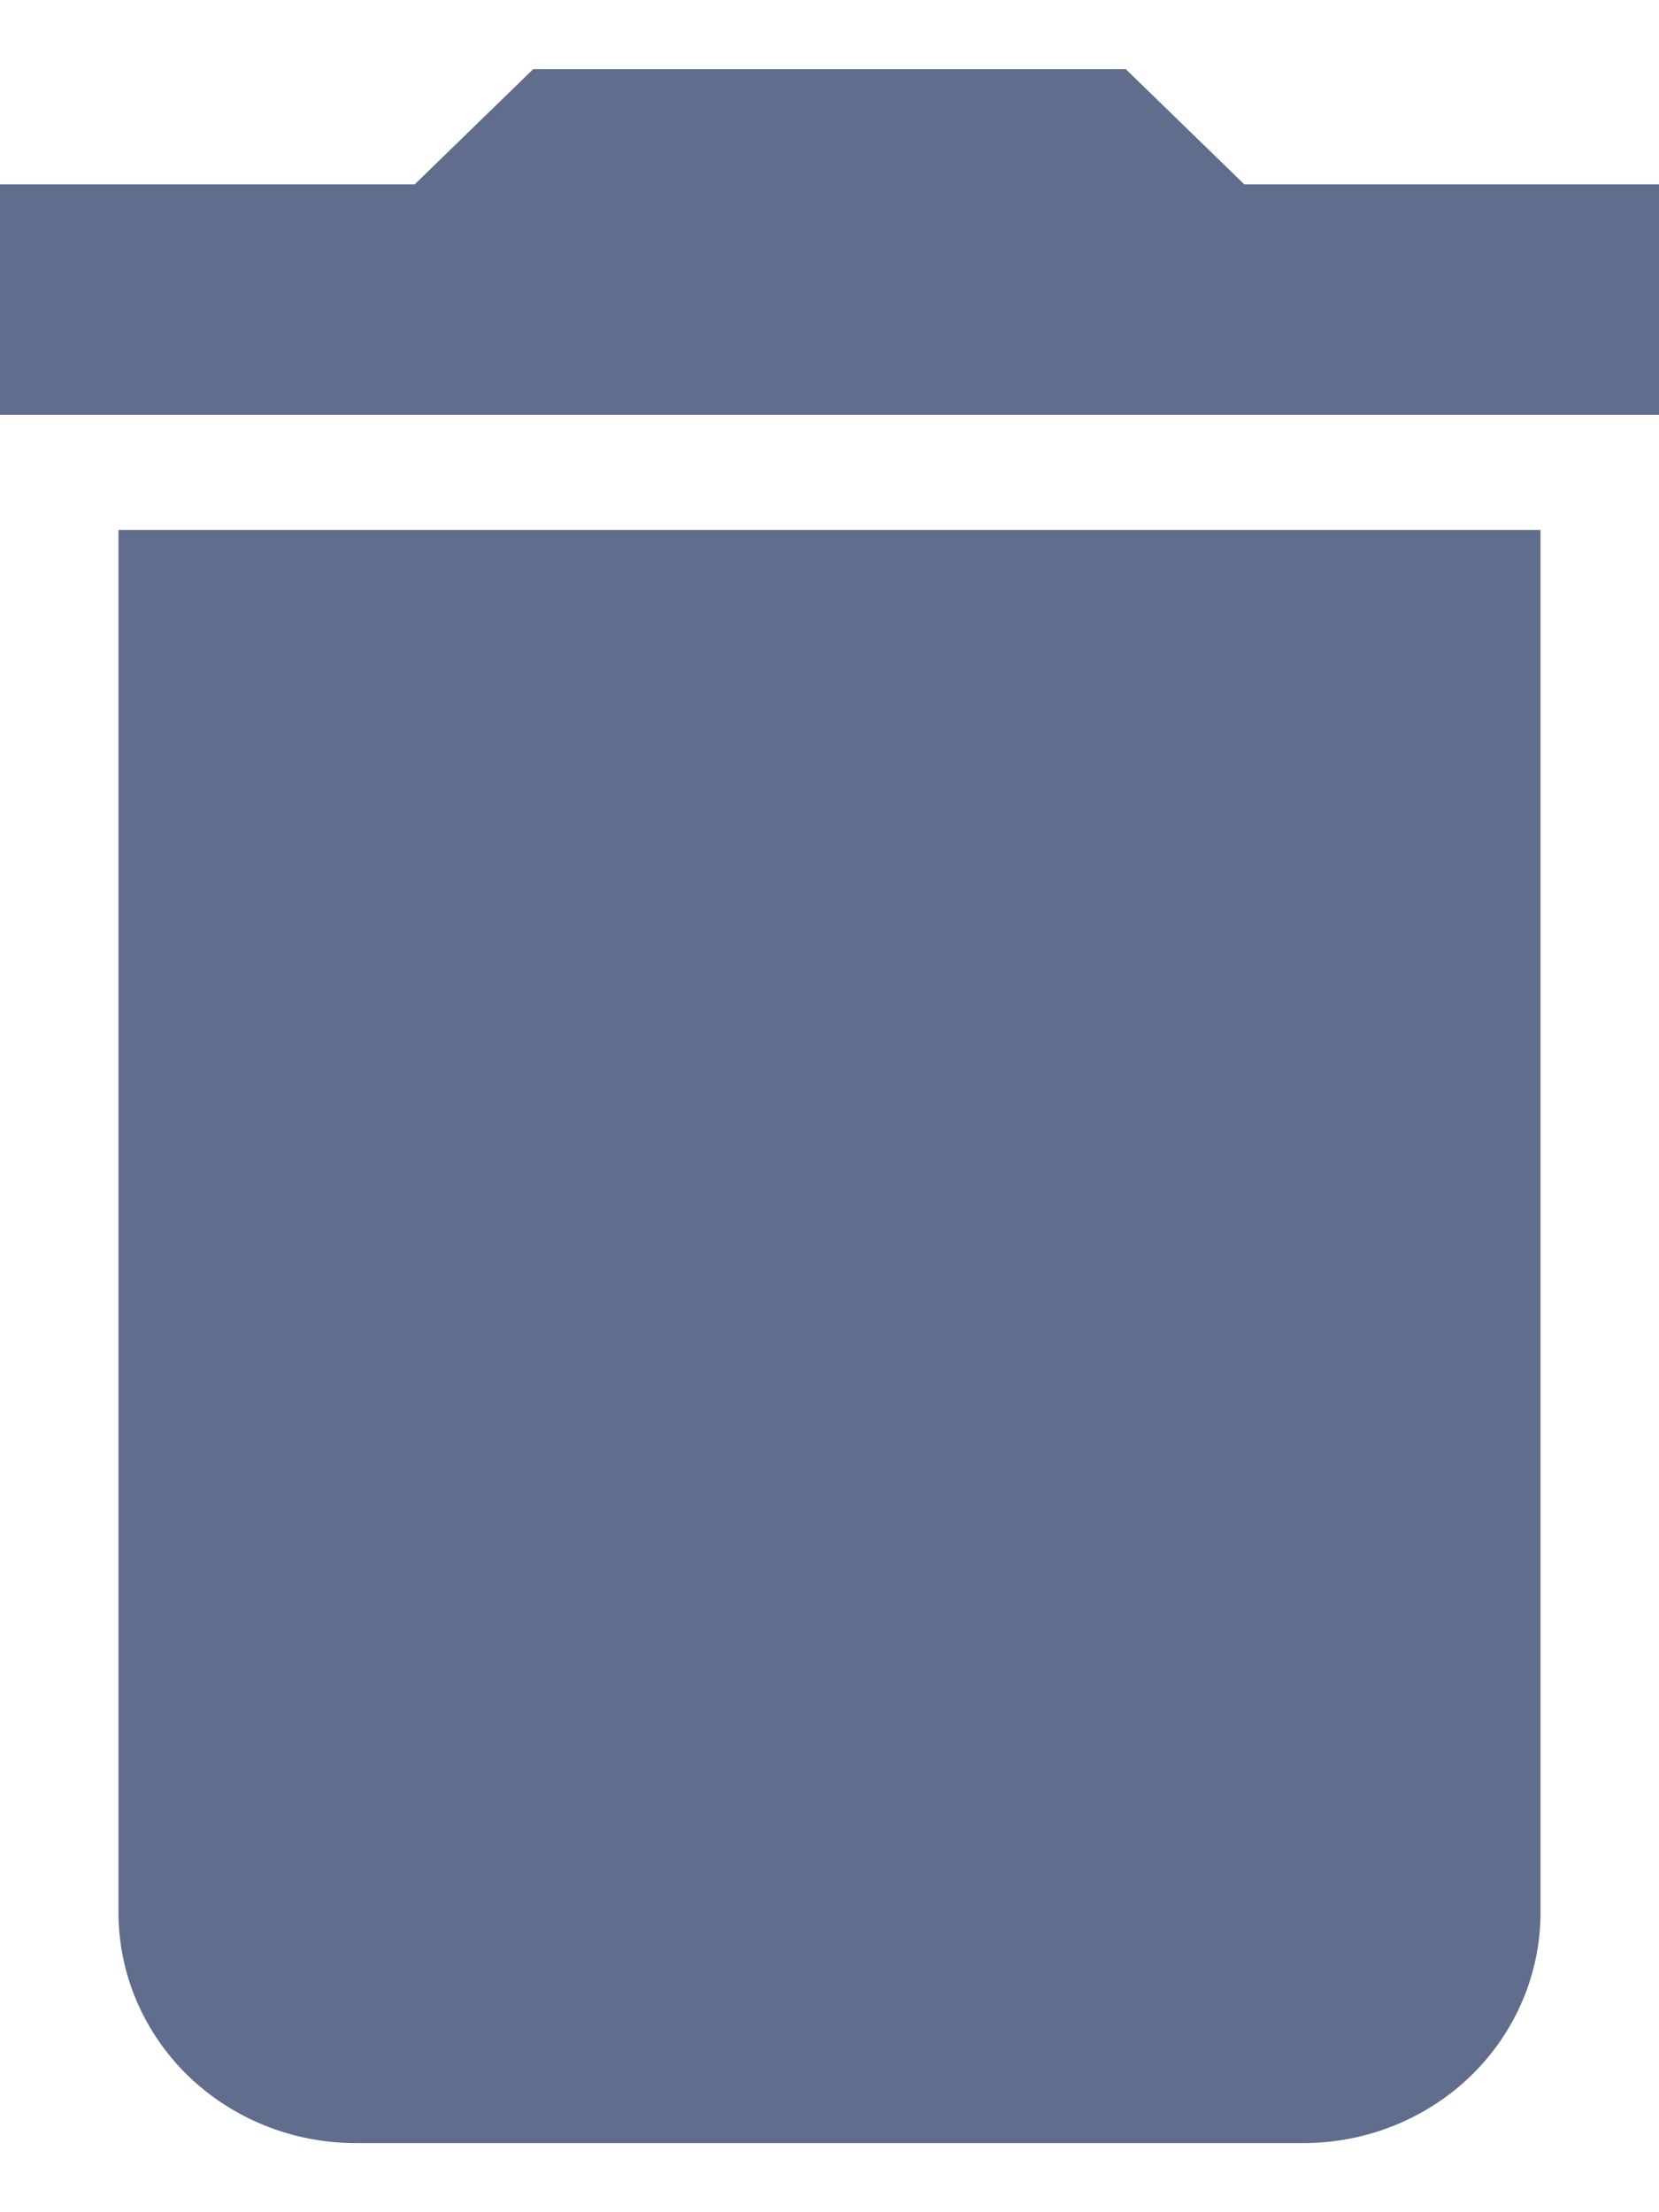 <svg width="12" height="16" viewBox="0 0 12 16" fill="none" xmlns="http://www.w3.org/2000/svg">
<path d="M12 1.333H9L8.143 0.5H3.857L3 1.333H0V3H12M0.857 13.833C0.857 14.275 1.038 14.699 1.359 15.012C1.681 15.324 2.117 15.5 2.571 15.5H9.429C9.883 15.5 10.319 15.324 10.641 15.012C10.962 14.699 11.143 14.275 11.143 13.833V3.833H0.857V13.833Z" fill="#616D8D"/>
</svg>
